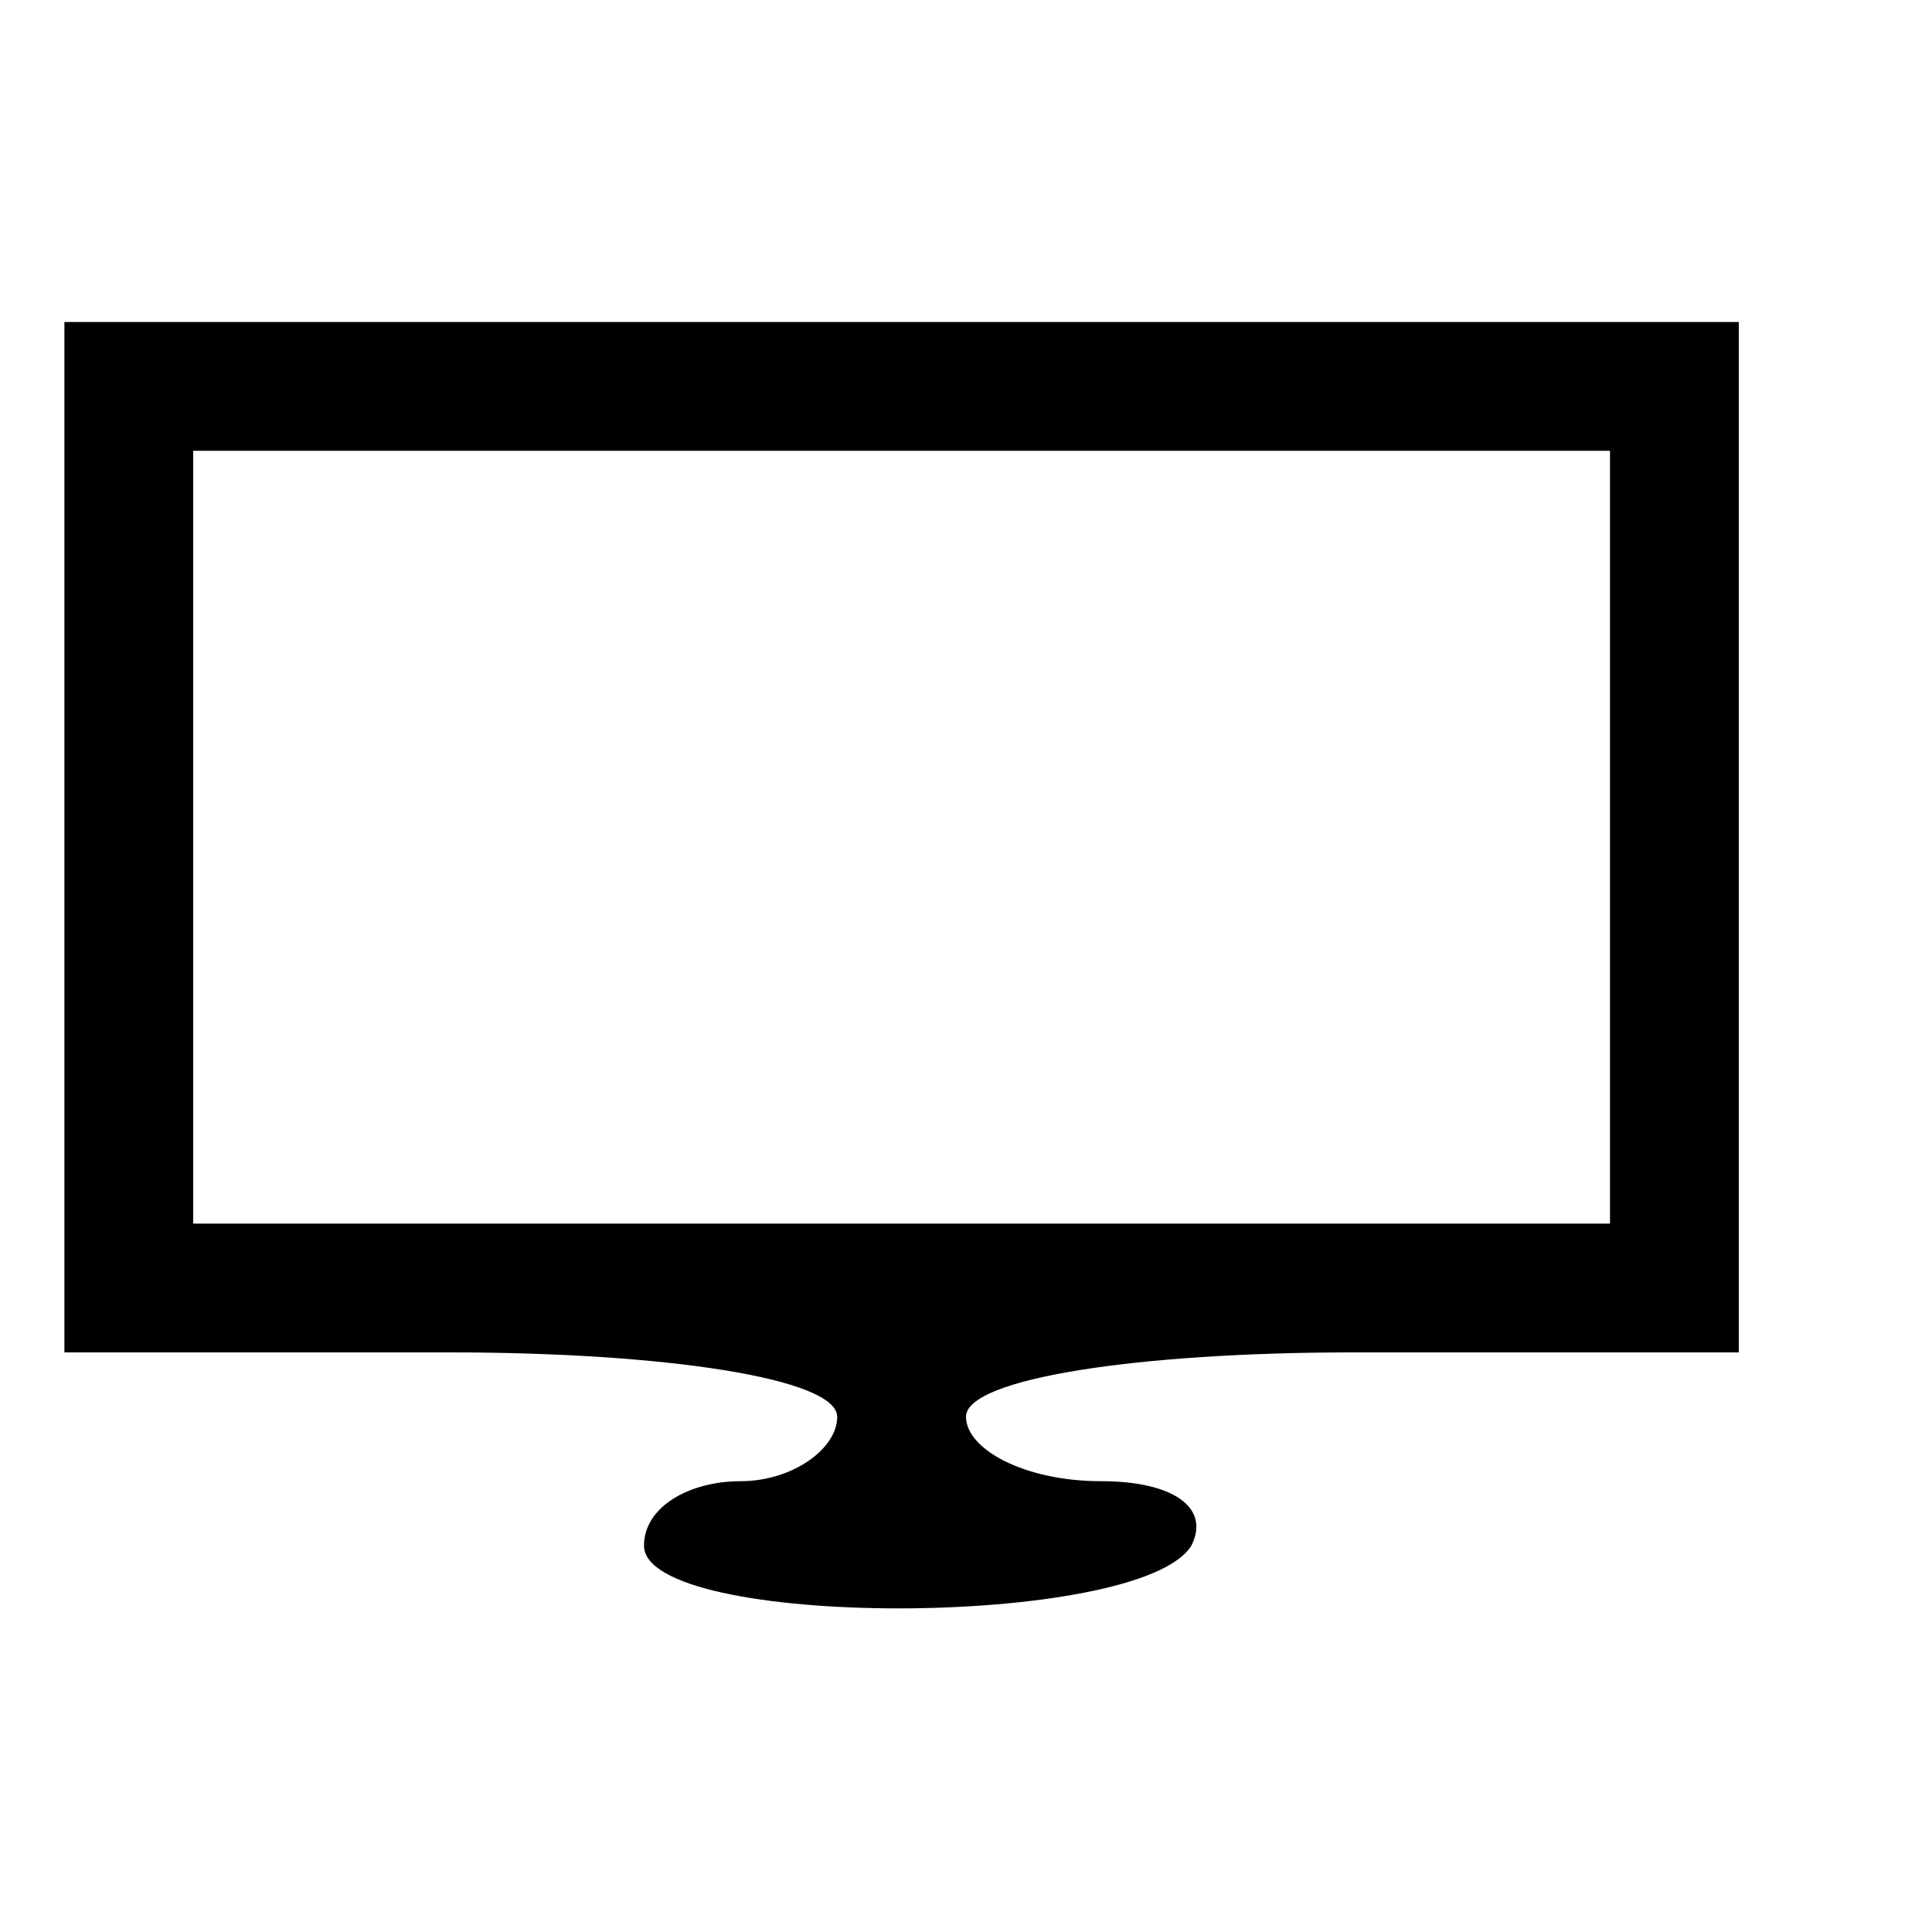 <svg xmlns="http://www.w3.org/2000/svg" width="40" height="40" viewBox="0 0 30 30" preserveAspectRatio="xMidYMid meet">
    <path d="M1 13v8h6c3.3 0 6 .4 6 1 0 .5-.7 1-1.5 1s-1.5.4-1.5 1c0 1.3 7.7 1.3 8.5 0 .3-.6-.3-1-1.4-1-1.2 0-2.1-.5-2.1-1 0-.6 2.7-1 6-1h6v-8-8H14 1v8zm24 0v6H14 3v-6-6h11 11v6z"/>
</svg>
